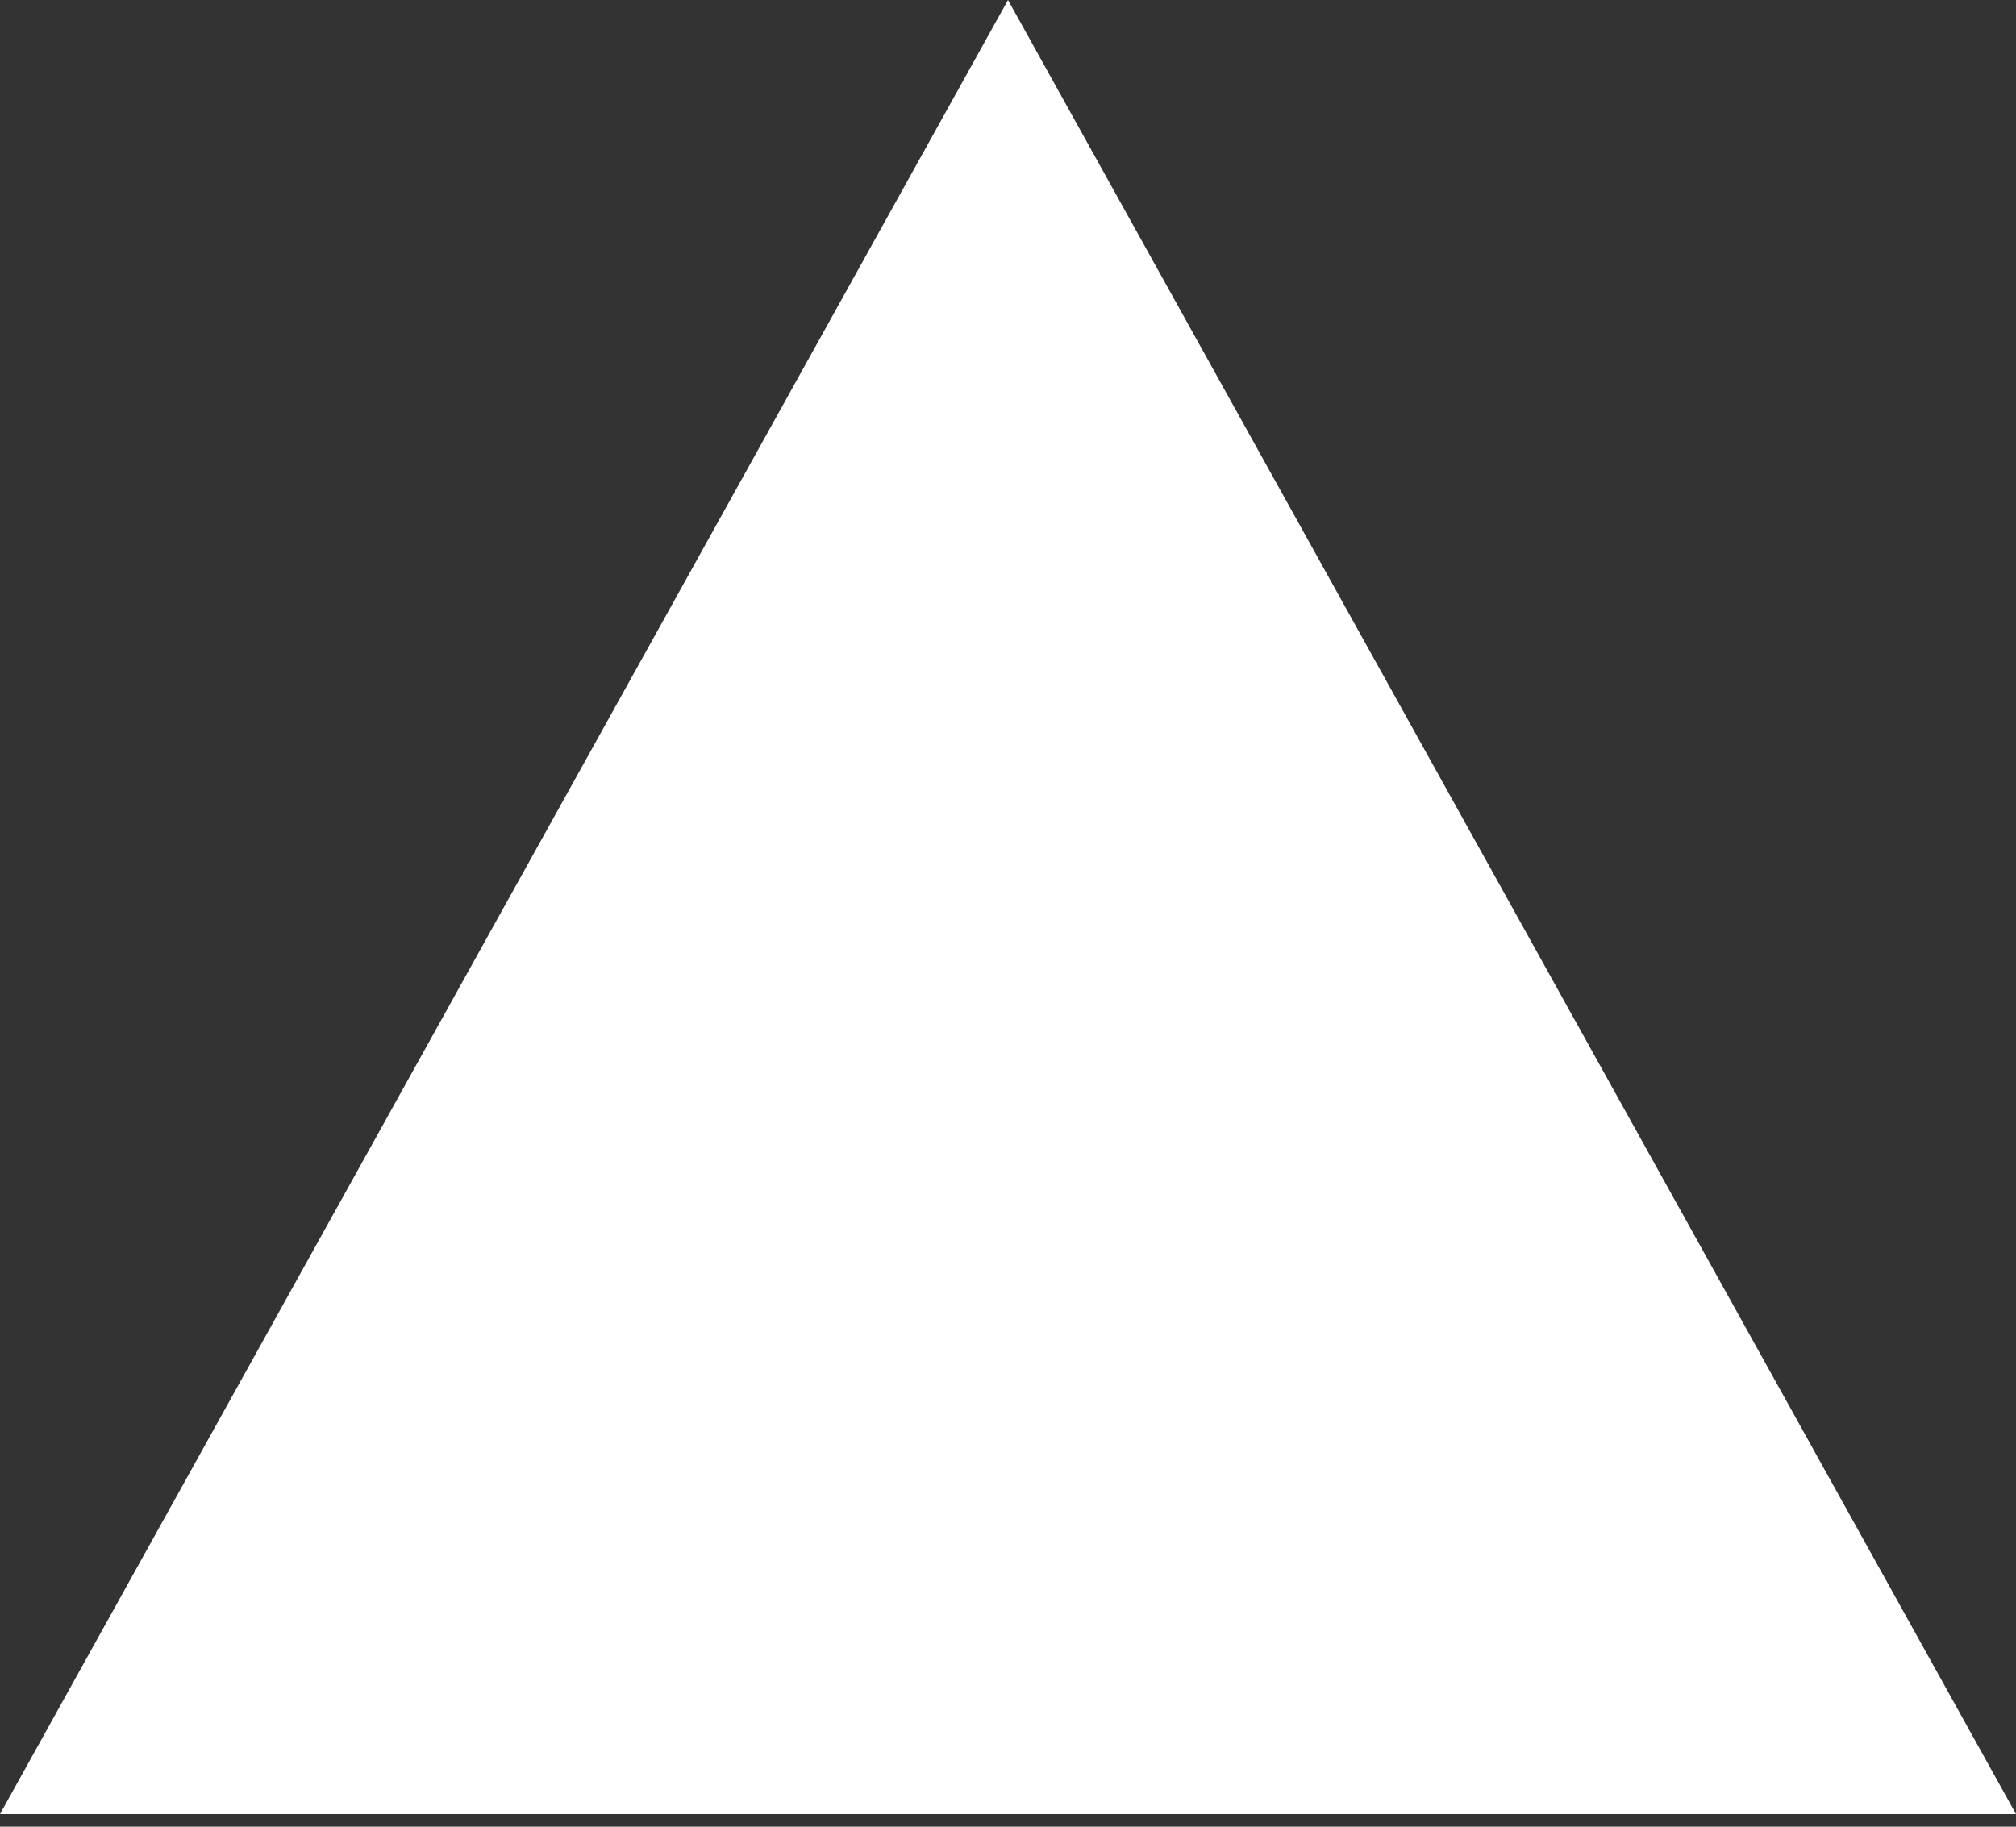 <svg width="64" height="58" viewBox="0 0 64 58" xmlns="http://www.w3.org/2000/svg"><rect x="0" y="0" width="64" height="58" fill="#333333" stroke="none"/><path d="M64 57.6H0L32 0l32 57.6z" fill="#FFF" fill-rule="evenodd"/></svg>